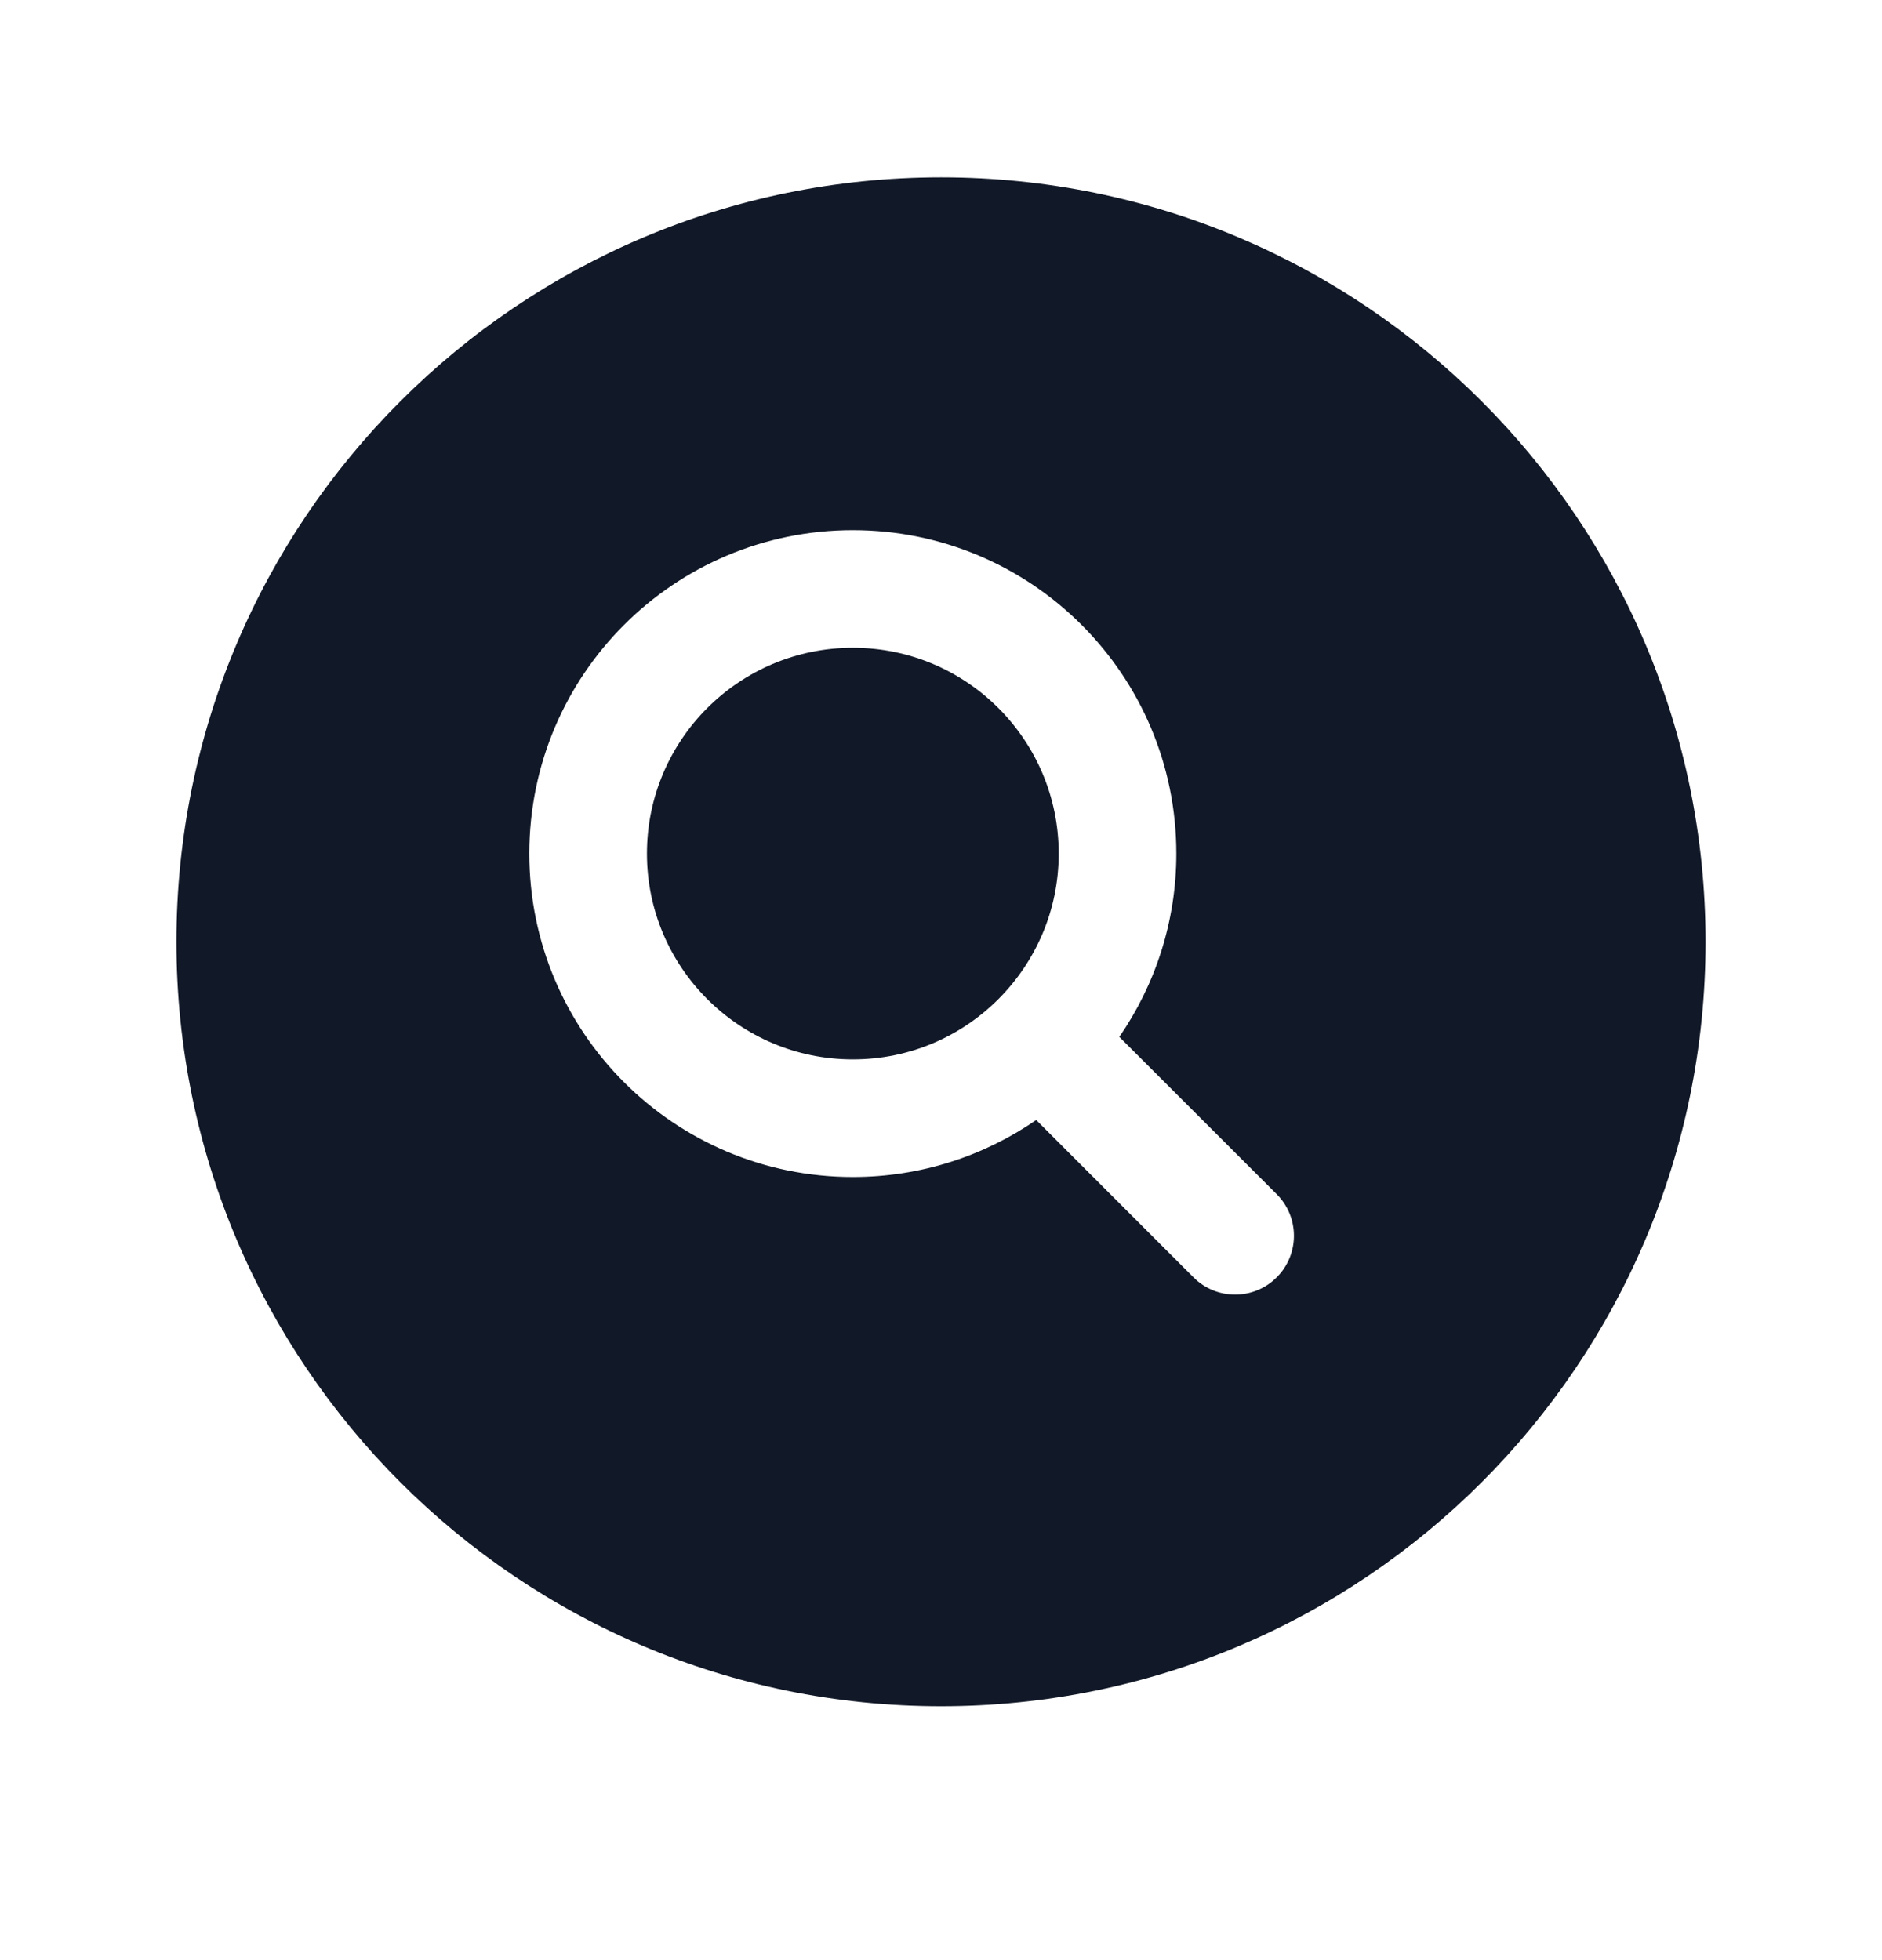 <svg width="24" height="25" viewBox="0 0 24 25" fill="none" xmlns="http://www.w3.org/2000/svg">
<path d="M8.25 10.887C8.25 9.437 9.426 8.262 10.876 8.262C12.325 8.262 13.501 9.437 13.501 10.887C13.501 11.612 13.207 12.267 12.732 12.743C12.256 13.219 11.601 13.512 10.876 13.512C9.426 13.512 8.25 12.336 8.25 10.887Z" fill="#111827"/>
<path fill-rule="evenodd" clip-rule="evenodd" d="M12.001 2.262C6.616 2.262 2.25 6.627 2.25 12.012C2.25 17.396 6.616 21.762 12.001 21.762C17.385 21.762 21.75 17.396 21.75 12.012C21.75 6.627 17.385 2.262 12.001 2.262ZM10.876 6.762C8.597 6.762 6.75 8.608 6.75 10.887C6.75 13.165 8.597 15.012 10.876 15.012C11.743 15.012 12.549 14.743 13.214 14.285L15.22 16.292C15.513 16.585 15.988 16.585 16.281 16.292C16.574 15.999 16.574 15.524 16.281 15.231L14.274 13.225C14.732 12.56 15.001 11.754 15.001 10.887C15.001 8.608 13.154 6.762 10.876 6.762Z" fill="#111827"/>
</svg>

